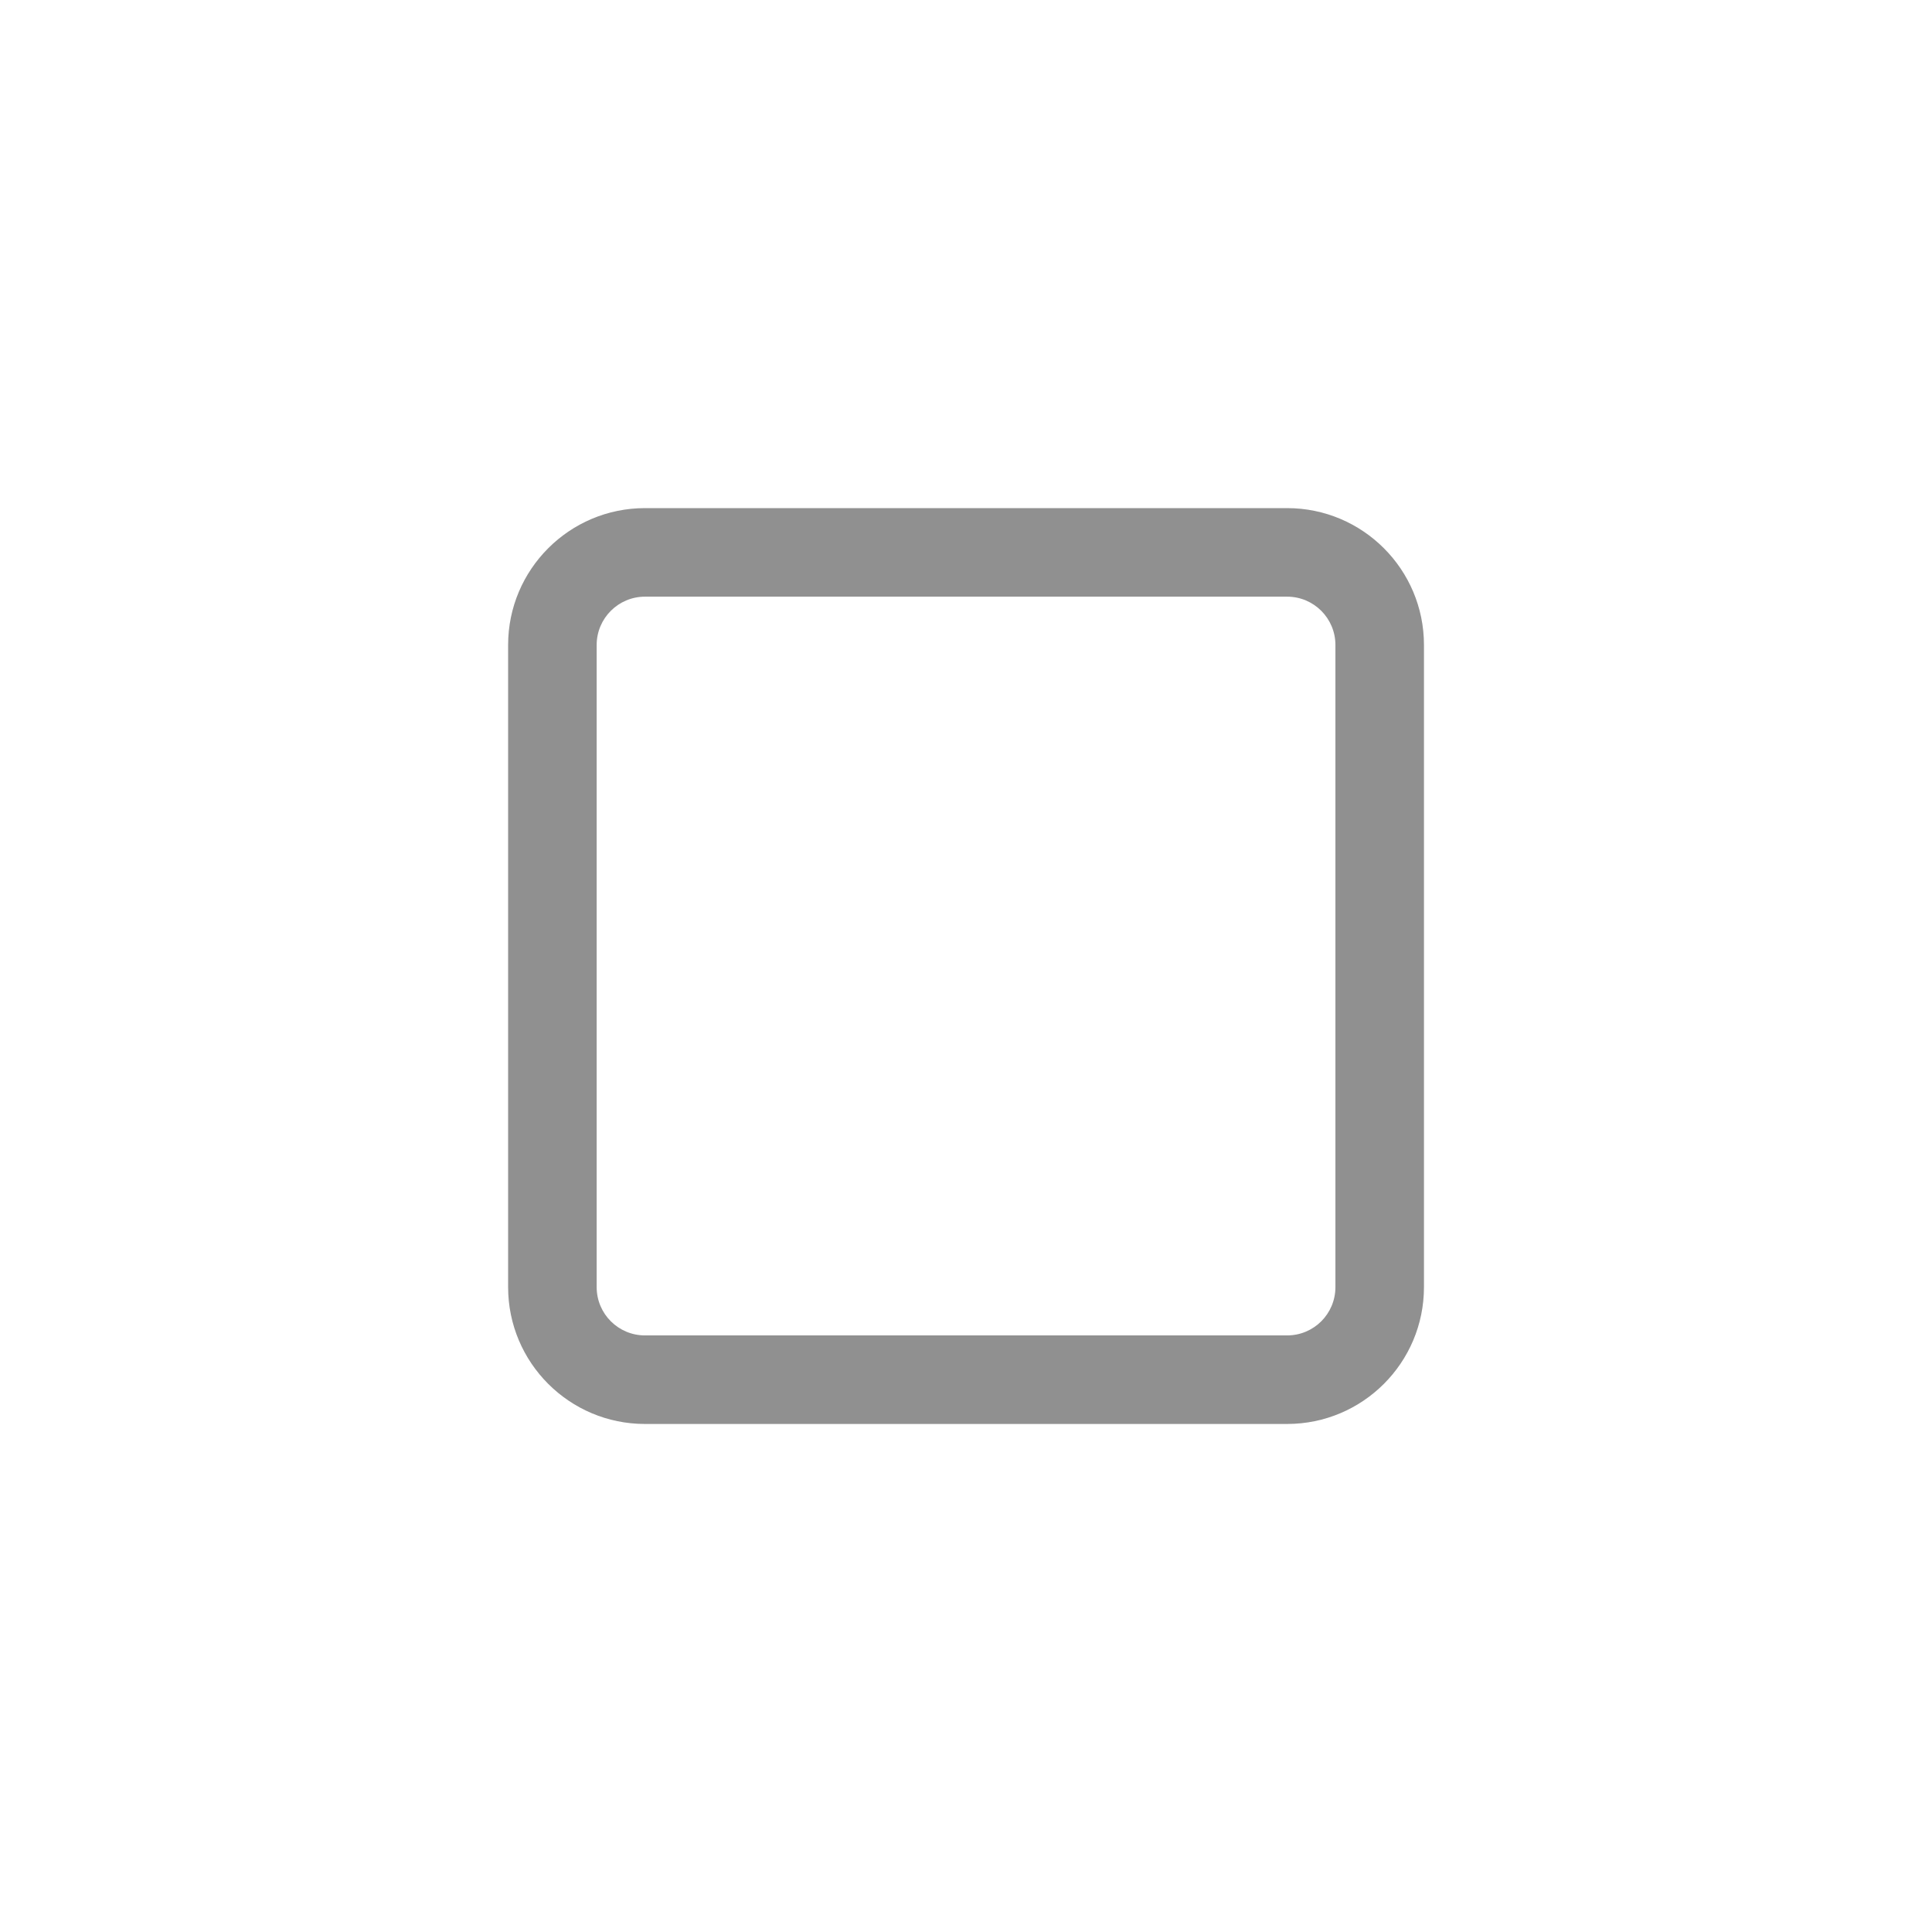 <svg width="24" height="24" viewBox="0 0 24 24" fill="none" xmlns="http://www.w3.org/2000/svg">
<path fill-rule="evenodd" clip-rule="evenodd" d="M15.989 7.412H8.012C7.681 7.412 7.412 7.681 7.412 8.012V15.989C7.412 16.321 7.681 16.589 8.012 16.589H15.989C16.321 16.589 16.589 16.321 16.589 15.989V8.012C16.589 7.681 16.321 7.412 15.989 7.412ZM8.012 6.312C7.074 6.312 6.312 7.074 6.312 8.012V15.989C6.312 16.928 7.074 17.689 8.012 17.689H15.989C16.928 17.689 17.689 16.928 17.689 15.989V8.012C17.689 7.074 16.928 6.312 15.989 6.312H8.012Z" fill="#909090"/>
</svg>
